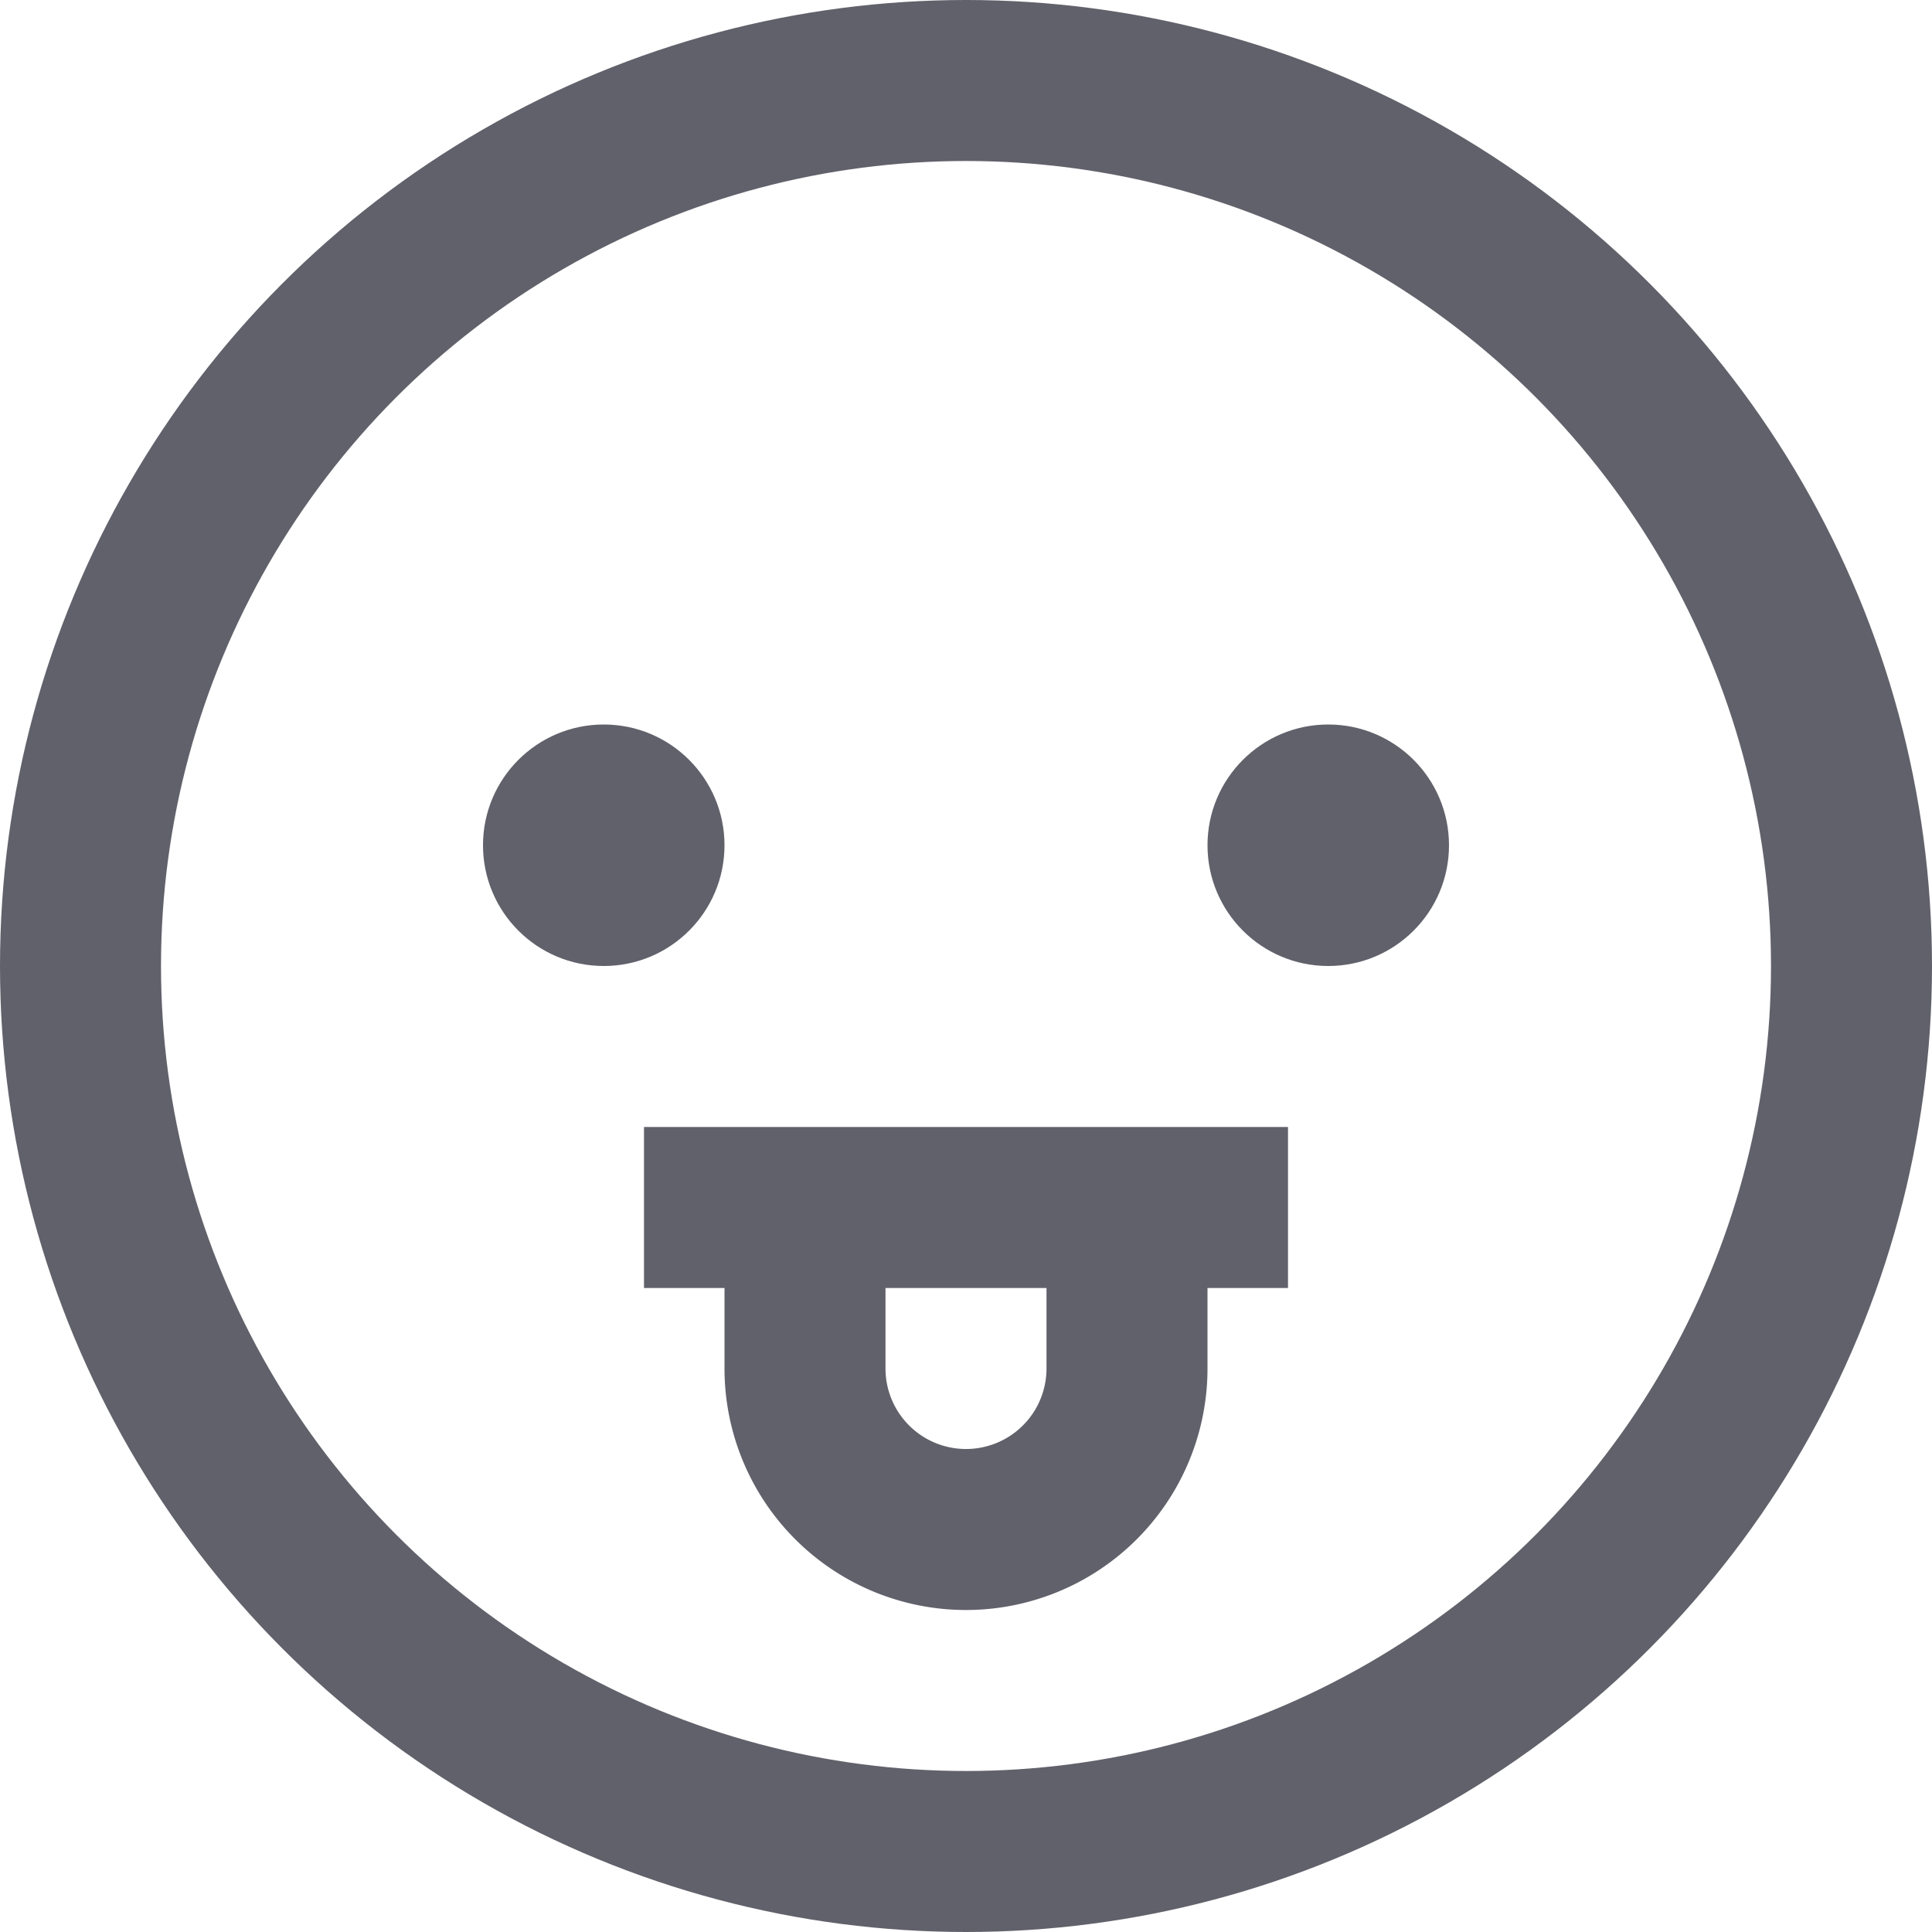 <svg xmlns="http://www.w3.org/2000/svg" height="24" width="24" viewBox="0 0 24 24"><circle cx="12" cy="12" r="11" fill="none" stroke="#61616b" stroke-width="2"></circle> <line data-color="color-2" x1="8" y1="15" x2="16" y2="15" fill="none" stroke="#61616b" stroke-width="2"></line> <circle data-color="color-2" data-stroke="none" cx="7.5" cy="10.5" r="1.5" fill="#61616b" stroke="none"></circle> <circle data-color="color-2" data-stroke="none" cx="16.5" cy="10.5" r="1.5" fill="#61616b" stroke="none"></circle> <path data-cap="butt" data-color="color-2" d="M14,15v2a2,2,0,0,1-2,2h0a2,2,0,0,1-2-2V15" fill="none" stroke="#61616b" stroke-width="2"></path></svg>